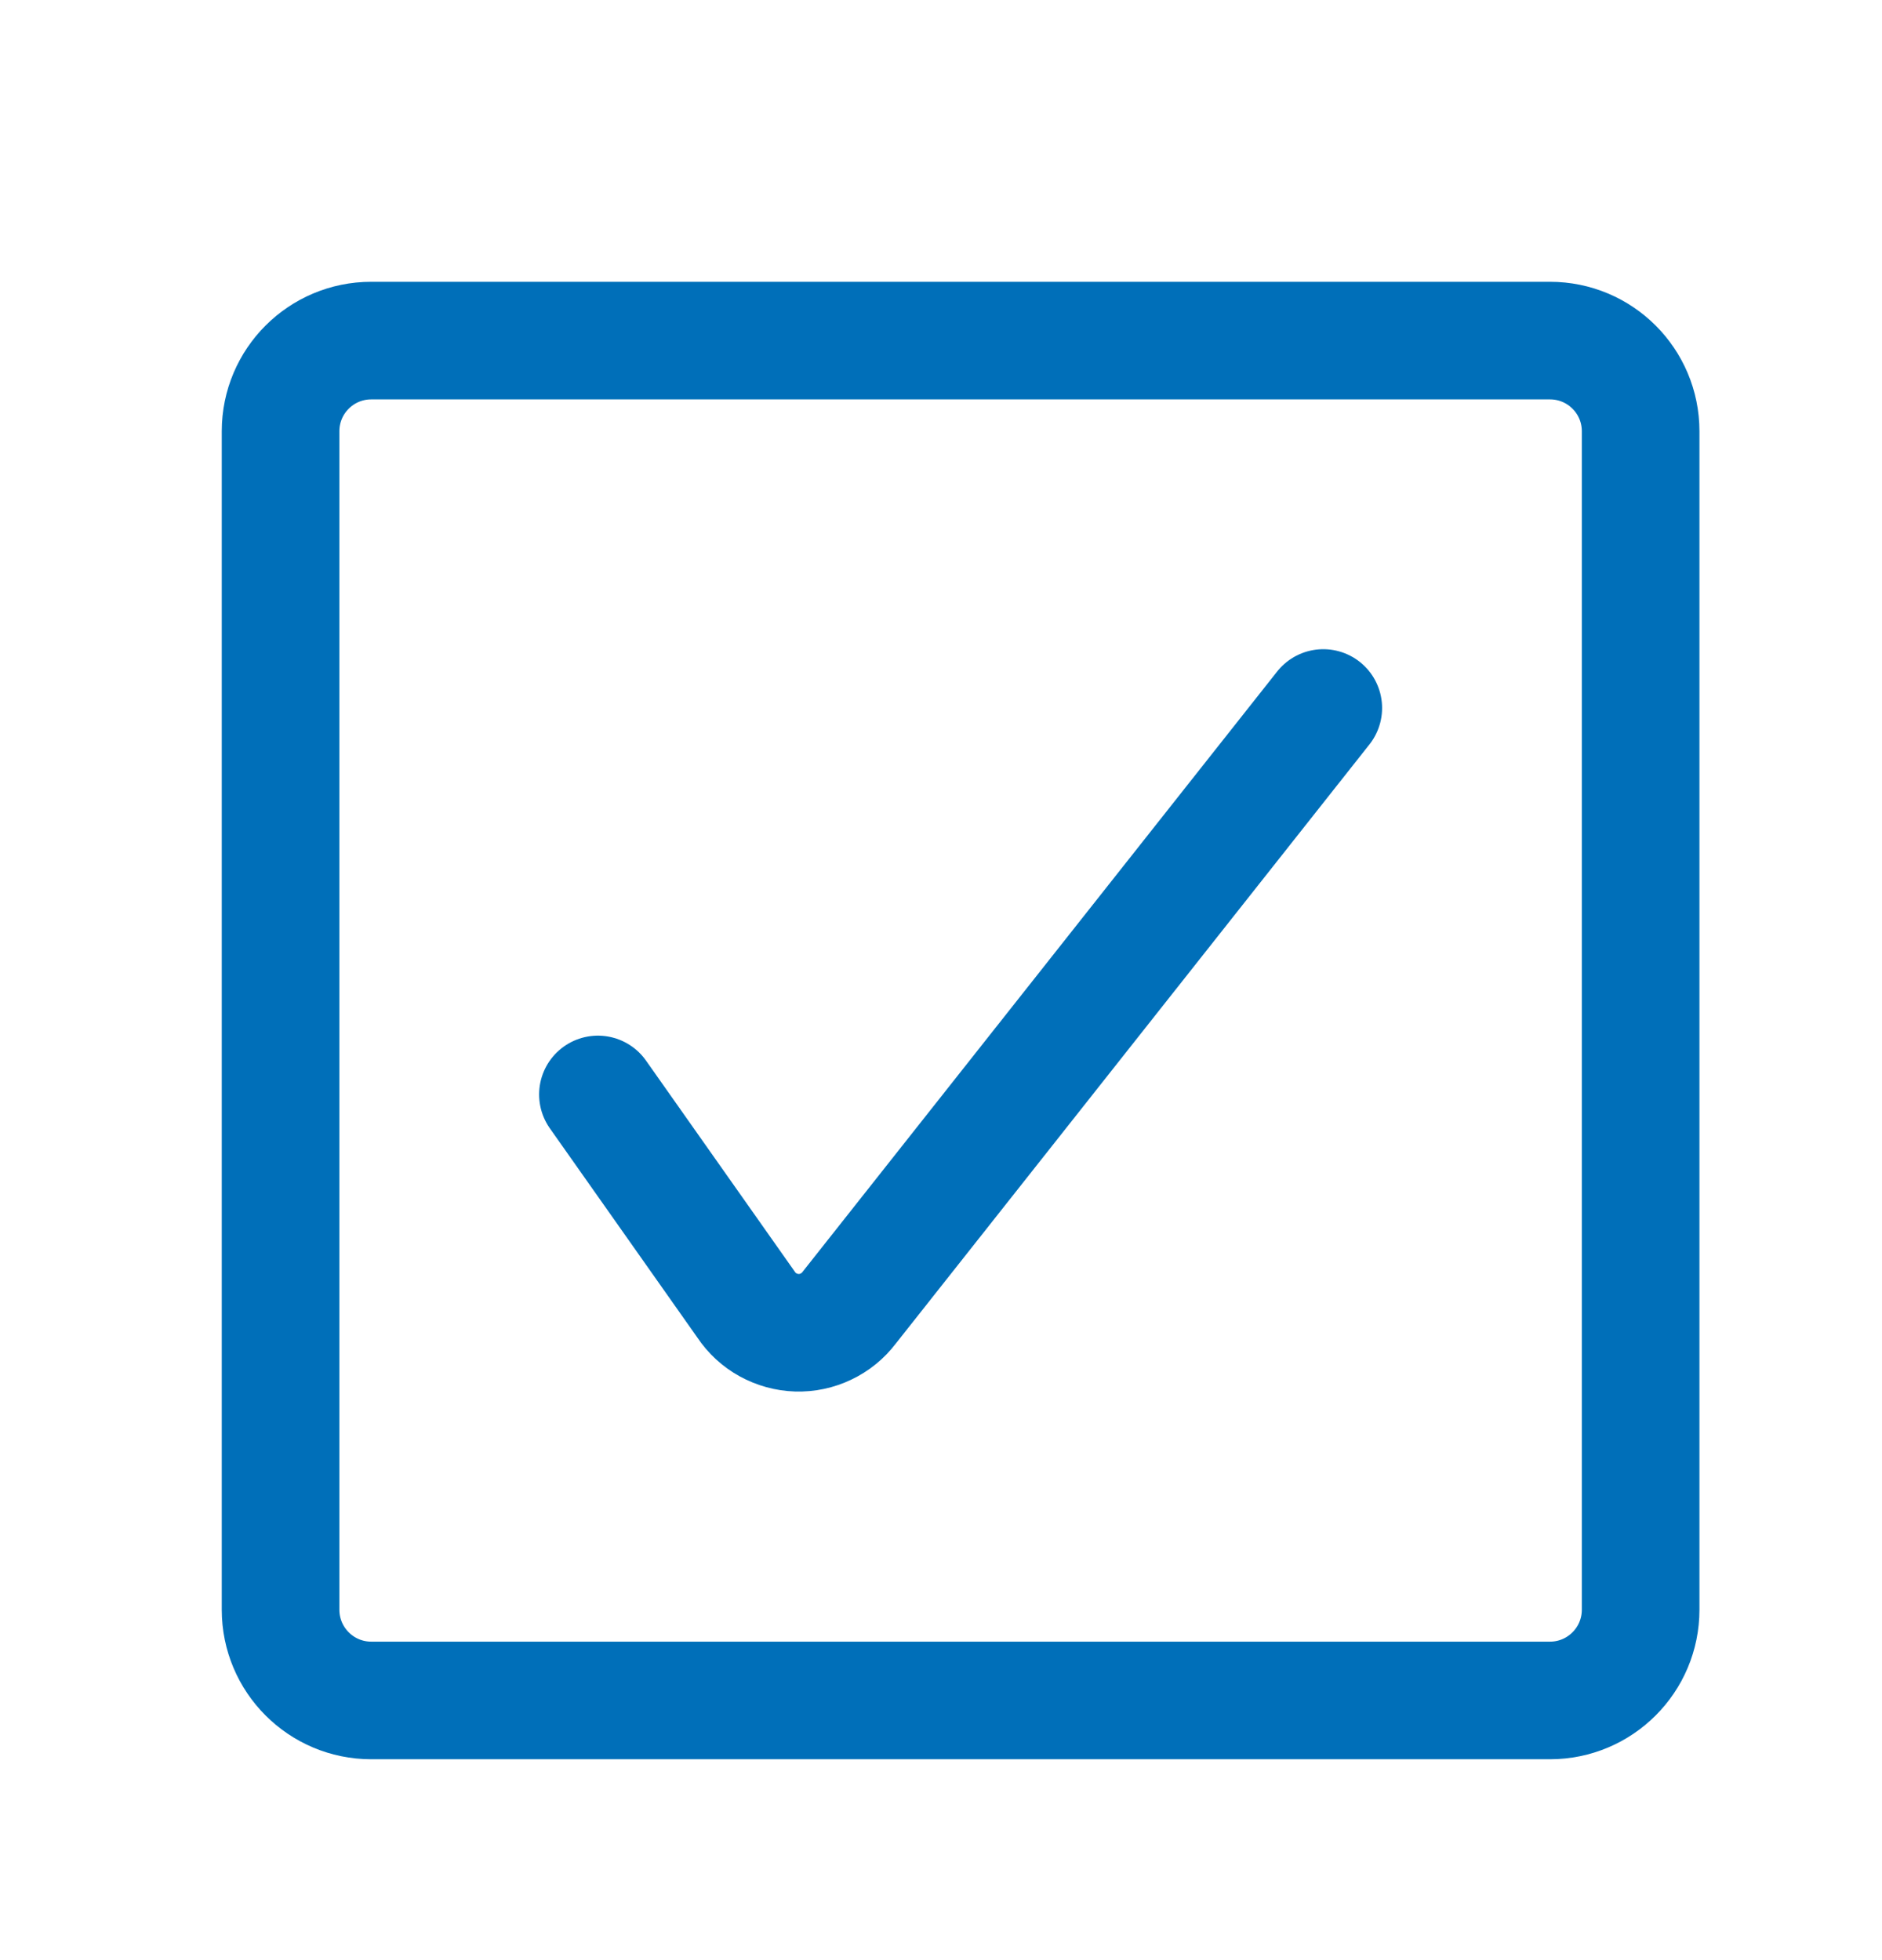 <svg width="24" height="25" viewBox="0 0 24 25" fill="none" xmlns="http://www.w3.org/2000/svg">
<g id="Check 2">
<path id="Vector" d="M7.625 13.959L9.514 16.639C9.585 16.746 9.681 16.835 9.794 16.897C9.907 16.959 10.033 16.994 10.161 16.998C10.29 17.002 10.418 16.975 10.534 16.919C10.65 16.864 10.752 16.781 10.829 16.679L16.875 9.03M4.734 4.344H19.766C20.404 4.344 20.922 4.861 20.922 5.5V20.531C20.922 21.17 20.404 21.688 19.766 21.688H4.734C4.096 21.688 3.578 21.17 3.578 20.531V5.5C3.578 4.861 4.096 4.344 4.734 4.344Z" stroke="#006FB9" stroke-width="1.5" stroke-linecap="round" stroke-linejoin="round"/>
</g>
</svg>
